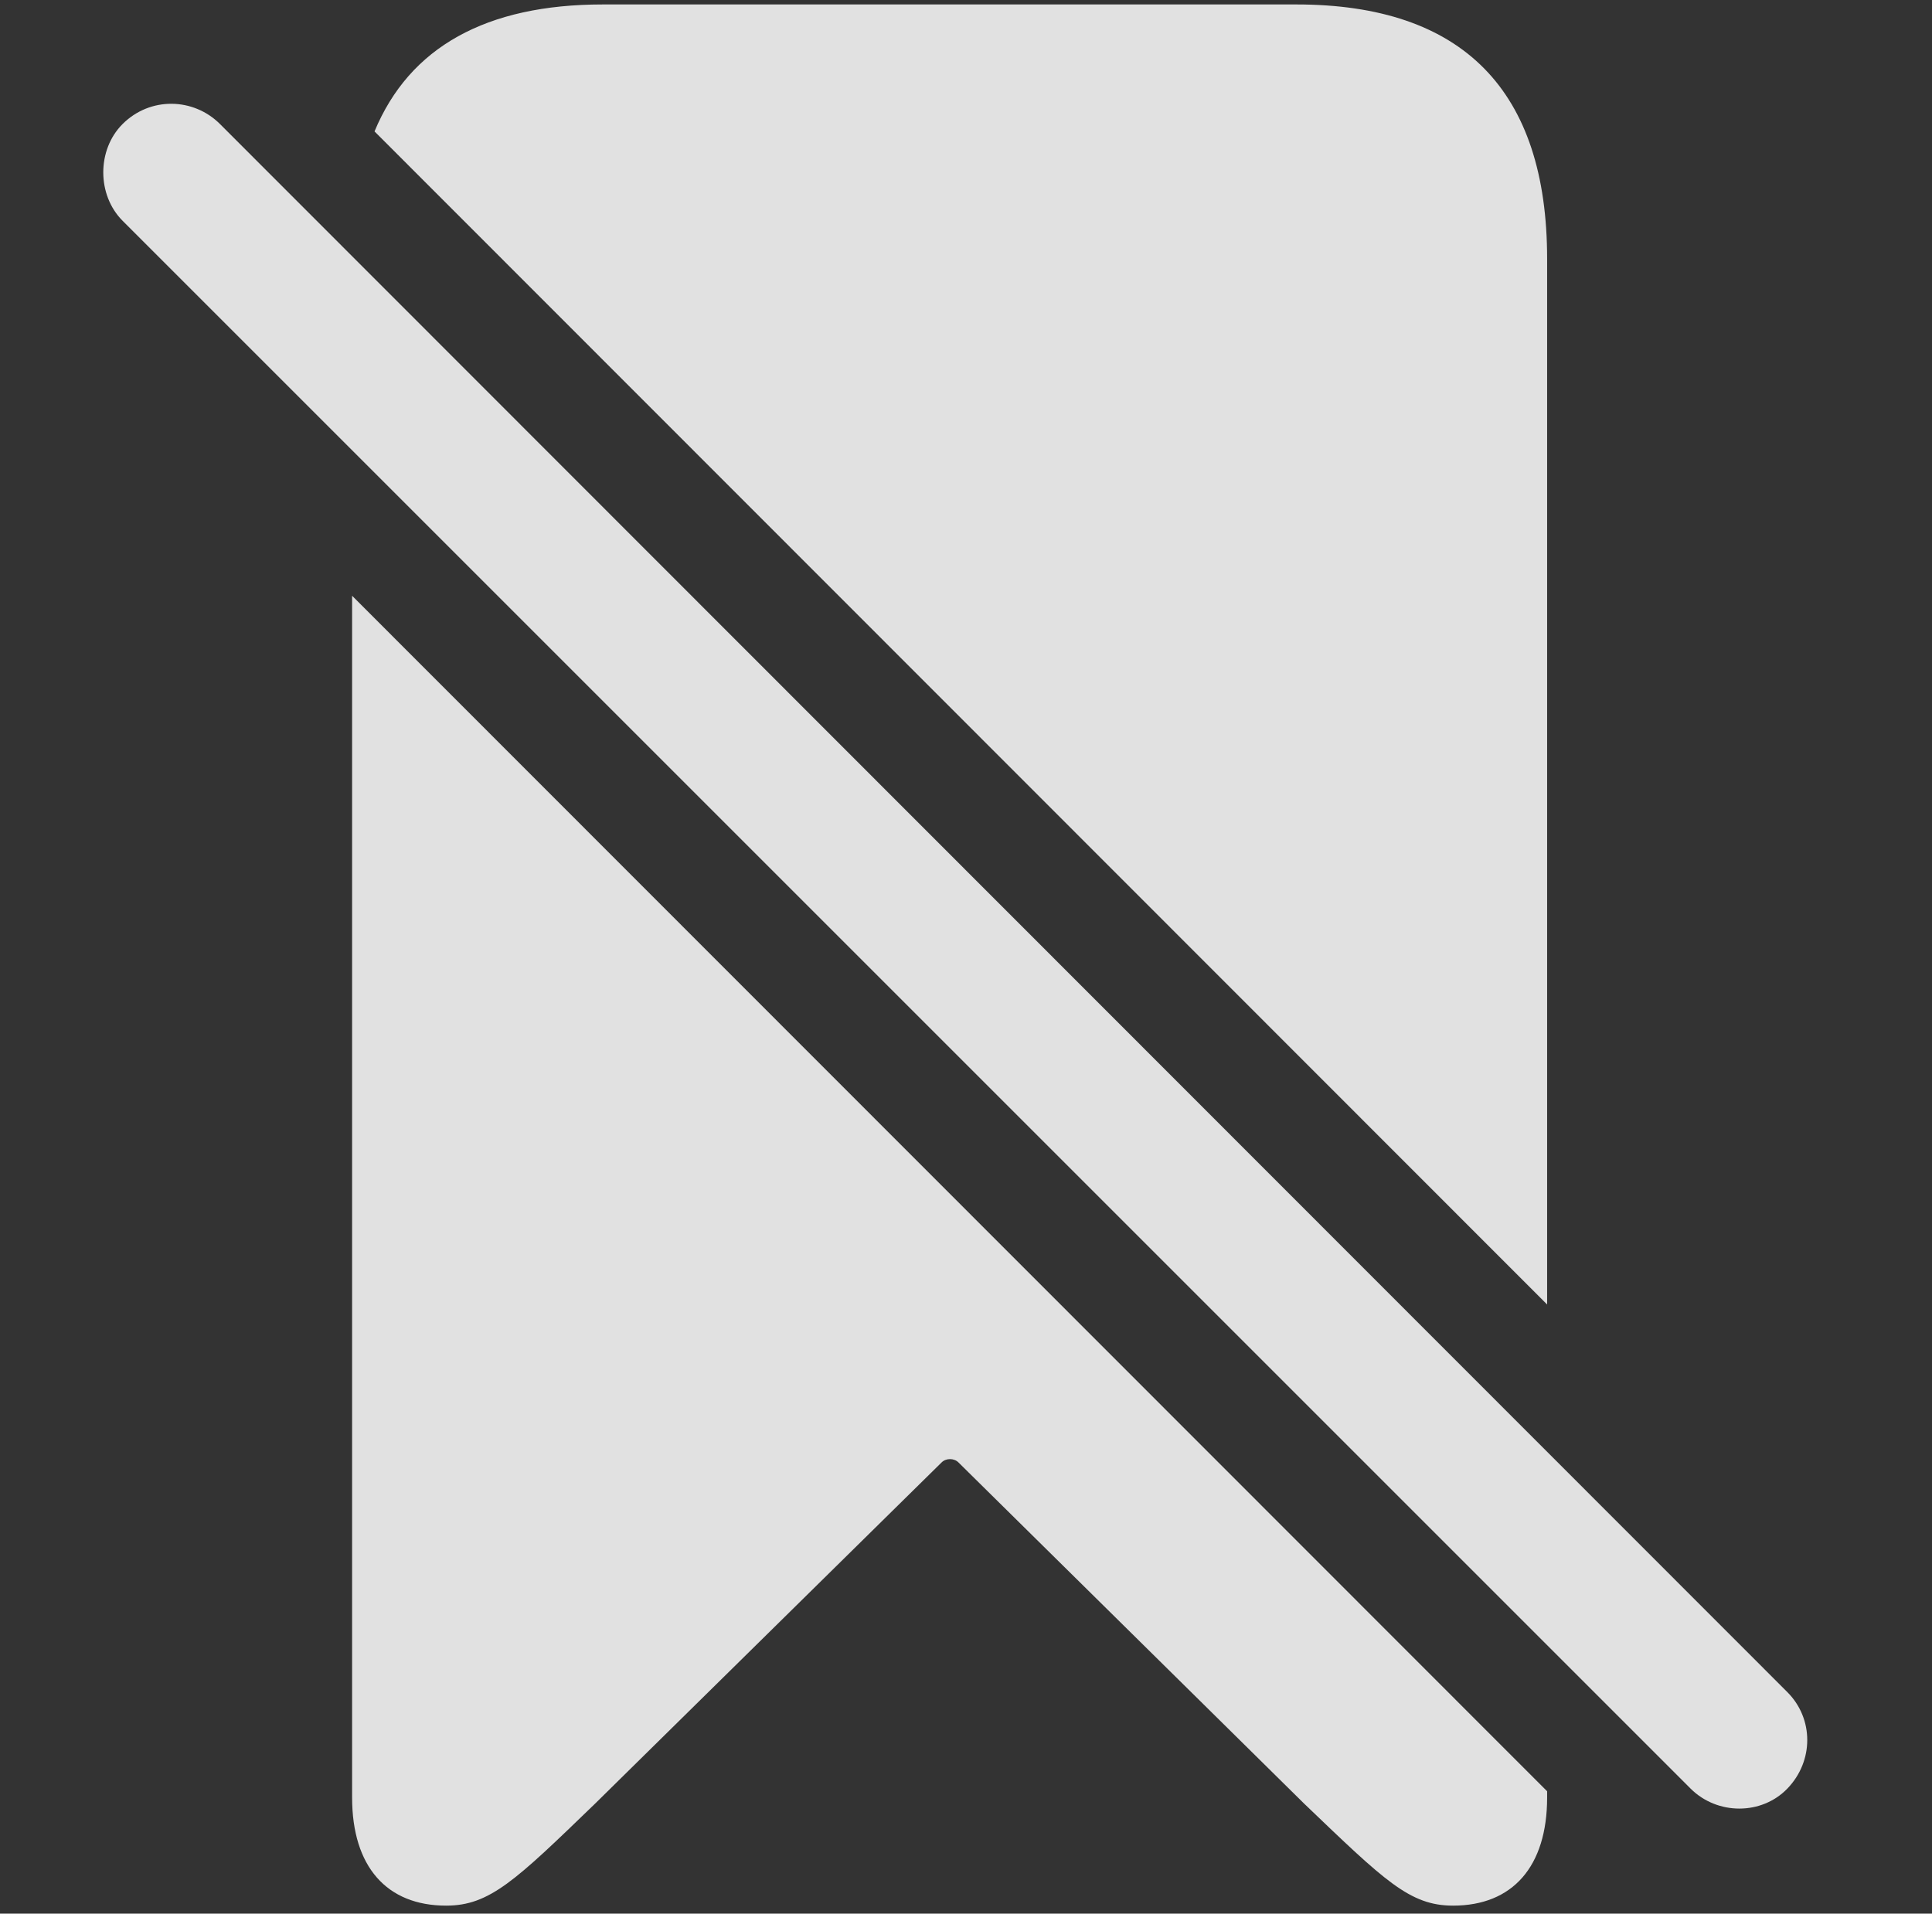 <?xml version="1.0" encoding="UTF-8"?>
<!--Generator: Apple Native CoreSVG 341-->
<!DOCTYPE svg
PUBLIC "-//W3C//DTD SVG 1.1//EN"
       "http://www.w3.org/Graphics/SVG/1.1/DTD/svg11.dtd">
<svg version="1.1" xmlns="http://www.w3.org/2000/svg" xmlns:xlink="http://www.w3.org/1999/xlink" viewBox="0 0 21.284 21.084">
 <rect x="0" y="0" width="21.284" height="21.084" fill="#333333" stroke="none"/>
 <g>
  <rect height="21.084" opacity="0" width="21.284" x="0" y="0"/>
  <path d="M17.044 19.736L17.044 19.805C17.044 20.566 16.663 20.996 16.008 20.996C15.53 20.996 15.256 20.723 14.368 19.873L10.559 16.113C10.51 16.064 10.422 16.064 10.373 16.113L6.555 19.873C5.676 20.723 5.393 20.996 4.915 20.996C4.26 20.996 3.879 20.566 3.879 19.805L3.879 6.564ZM17.044 2.852L17.044 14.373L4.126 1.448C4.511 0.519 5.356 0.049 6.643 0.049L14.28 0.049C16.116 0.049 17.044 0.996 17.044 2.852Z" fill="white" fill-opacity="0.85"/>
  <path d="M18.625 19.707C18.919 20 19.407 20 19.69 19.707C19.983 19.404 19.983 18.936 19.69 18.643L2.424 1.367C2.131 1.074 1.653 1.064 1.35 1.367C1.067 1.65 1.067 2.148 1.35 2.432Z" fill="white" fill-opacity="0.85"/>
 </g>
</svg>
